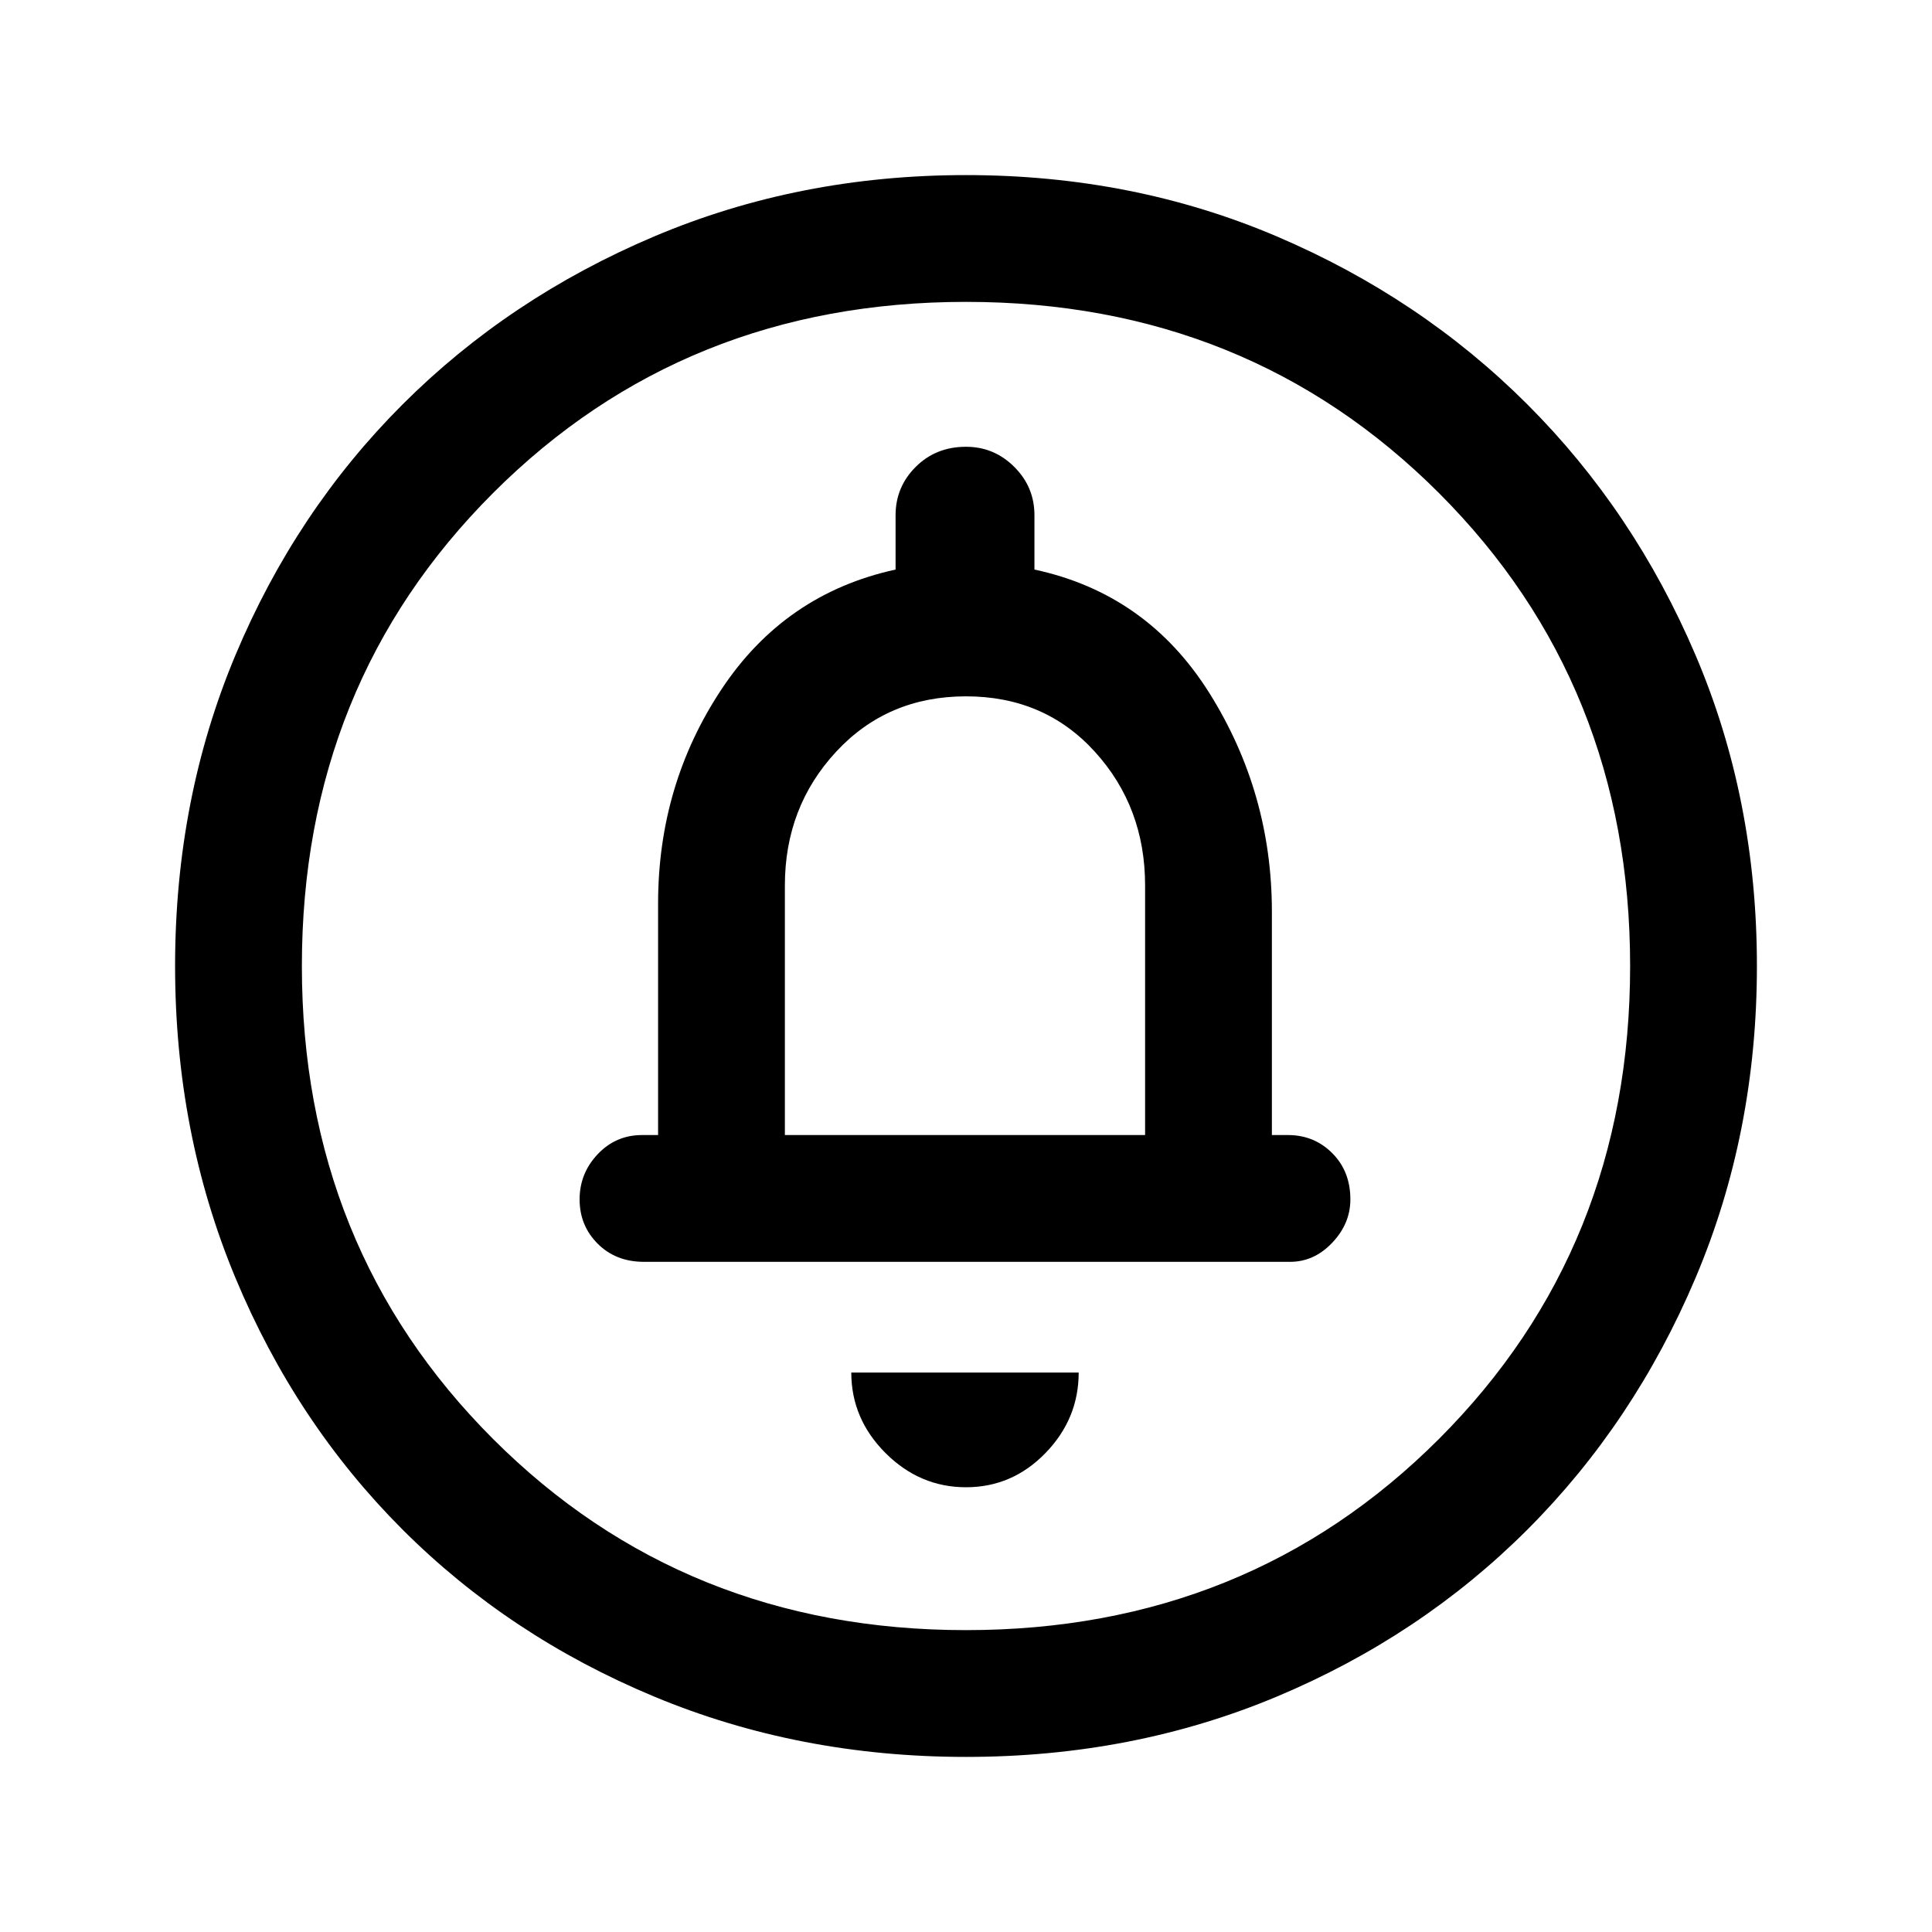 <svg xmlns="http://www.w3.org/2000/svg" height="40" width="40"><path d="M20 30.792q.958 0 1.646-.709.687-.708.687-1.666h-4.708q0 .958.708 1.666.709.709 1.667.709Zm-6.667-4.667h13.375q.5 0 .875-.396t.375-.896q0-.583-.375-.958t-.916-.375h-.334v-4.625q0-2.458-1.291-4.521-1.292-2.062-3.625-2.562v-1.125q0-.584-.417-1-.417-.417-1-.417-.625 0-1.042.417-.416.416-.416 1v1.125q-2.292.5-3.604 2.479-1.313 1.979-1.313 4.437V23.5h-.333q-.542 0-.917.396t-.375.937q0 .542.375.917t.958.375ZM20 36.375q-3.458 0-6.458-1.25t-5.209-3.458q-2.208-2.209-3.458-5.209-1.25-3-1.25-6.458t1.25-6.437q1.25-2.98 3.458-5.188 2.209-2.208 5.209-3.479 3-1.271 6.458-1.271t6.438 1.271q2.979 1.271 5.187 3.479t3.479 5.188q1.271 2.979 1.271 6.437t-1.271 6.458q-1.271 3-3.479 5.209-2.208 2.208-5.187 3.458-2.98 1.25-6.438 1.25Zm0-2.625q5.833 0 9.792-3.958Q33.75 25.833 33.75 20t-3.958-9.792Q25.833 6.25 20 6.25t-9.792 3.958Q6.25 14.167 6.25 20t3.958 9.792Q14.167 33.75 20 33.75ZM16.25 23.5v-5.167q0-1.625 1.062-2.77 1.063-1.146 2.688-1.146 1.625 0 2.667 1.146 1.041 1.145 1.041 2.77V23.5ZM20 20Z"/></svg>